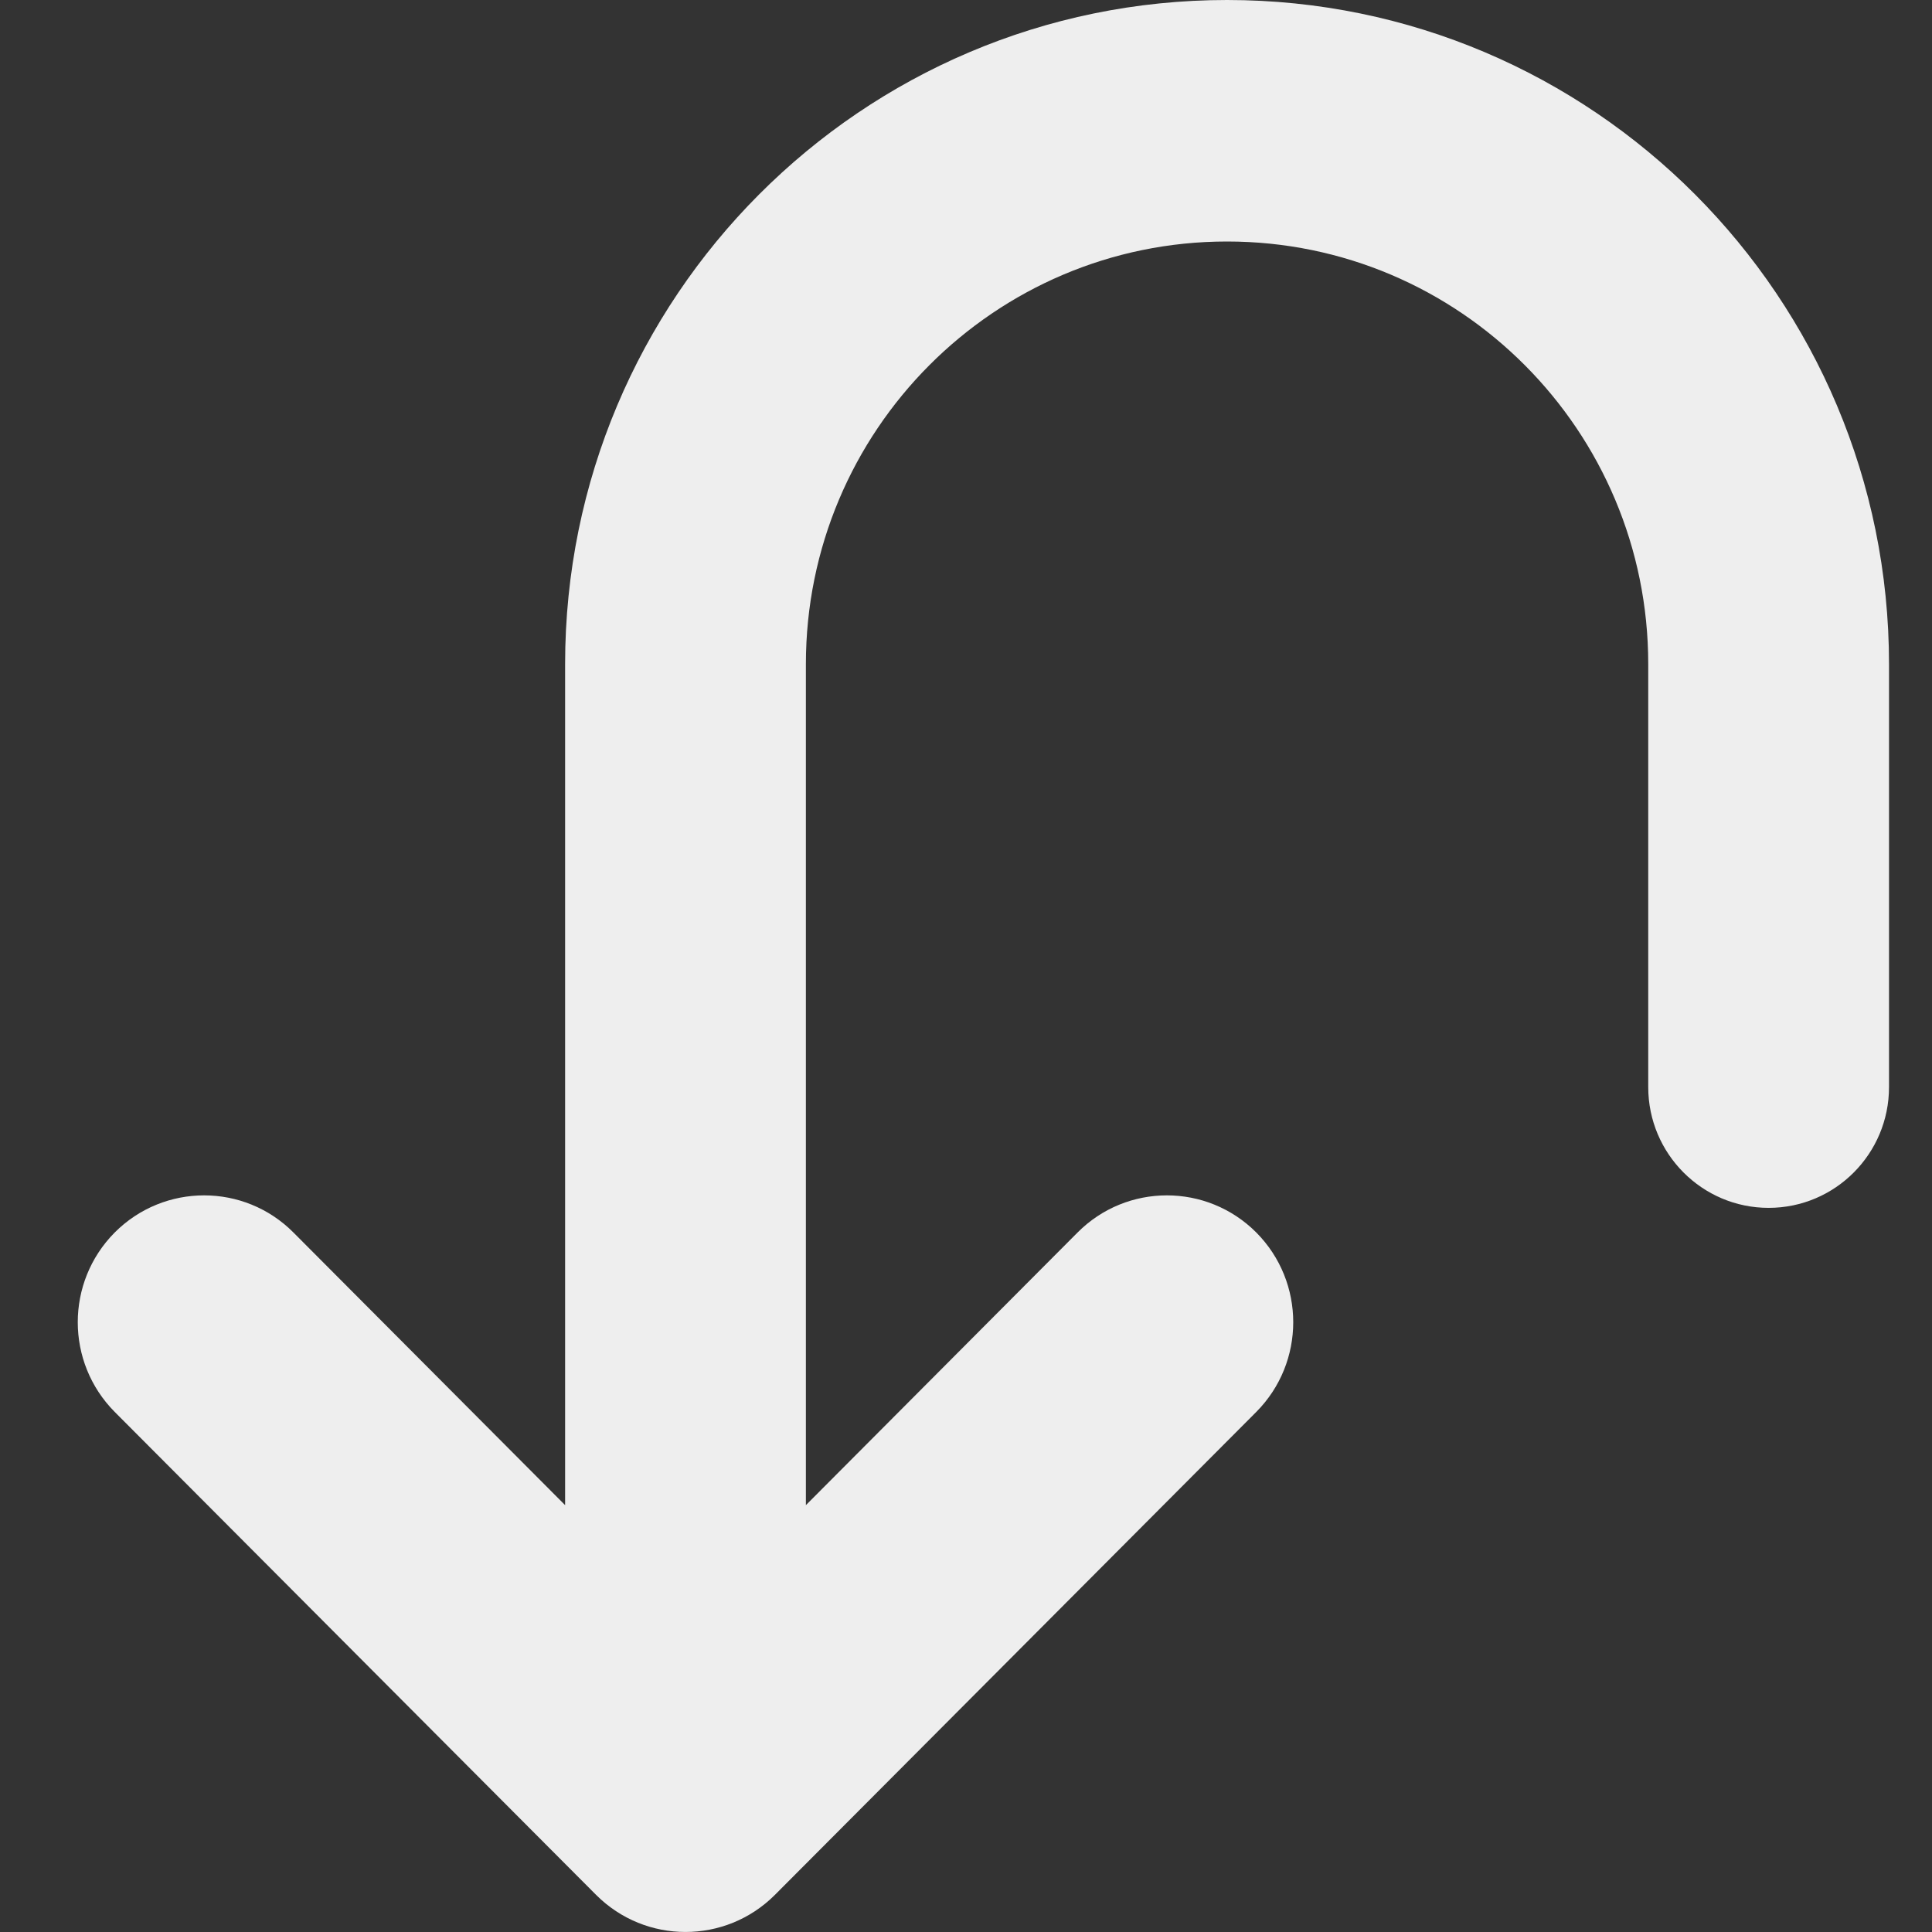 <svg width="16" height="16" viewBox="0 0 16 16" fill="none" xmlns="http://www.w3.org/2000/svg">
<rect x="0" y="0" width="16" height="16" fill="#333333" stroke="none"/>
<path d="M4.68 12.465L4.68 5.5C4.68 2.462 7.135 7.7402e-08 10.162 1.13504e-07C13.19 1.49607e-07 15.644 2.462 15.644 5.5L15.644 9.003C15.644 9.555 15.198 10.003 14.647 10.003C14.097 10.003 13.65 9.555 13.65 9.003L13.65 5.5C13.65 3.567 12.089 2 10.162 2C8.236 2 6.674 3.567 6.674 5.5L6.674 12.465L8.924 10.207C9.332 9.797 9.995 9.797 10.404 10.207C10.812 10.618 10.812 11.282 10.404 11.693L6.417 15.693C6.008 16.102 5.346 16.102 4.937 15.693L0.95 11.693C0.542 11.282 0.542 10.618 0.95 10.207C1.359 9.797 2.022 9.797 2.43 10.207L4.68 12.465Z" fill="#EEEEEE"/>
</svg>
